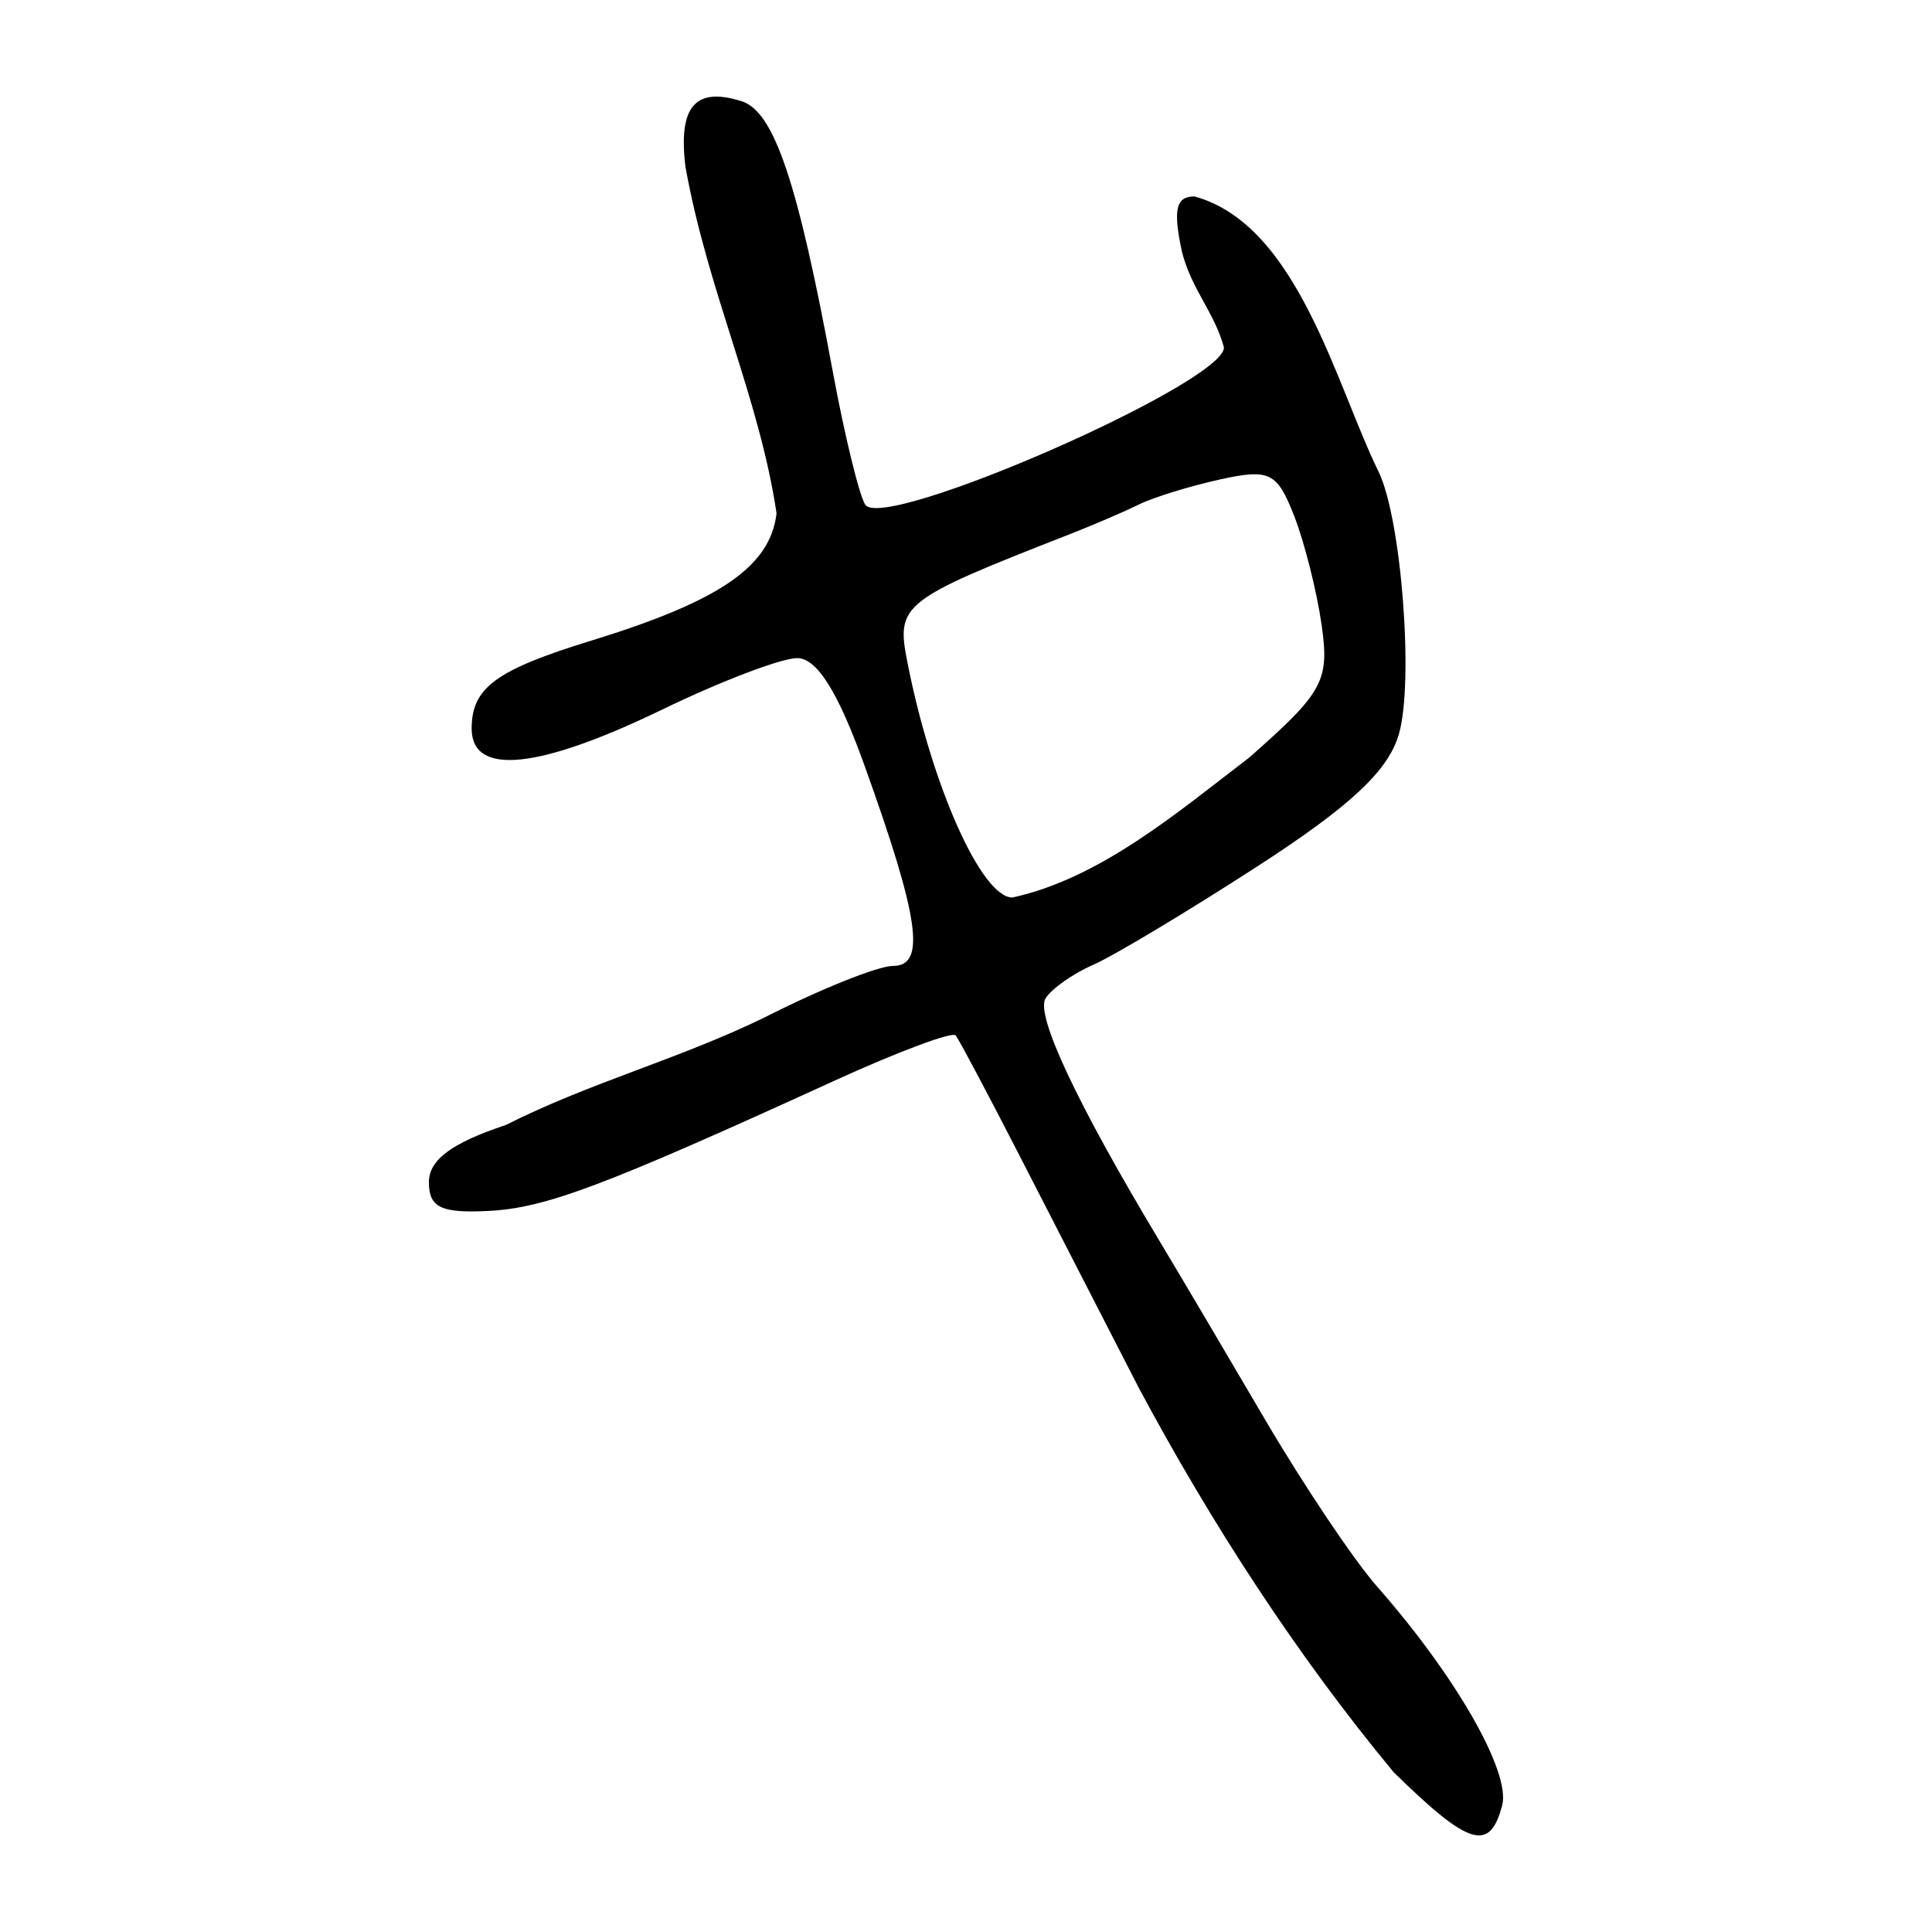 <?xml version="1.0" encoding="UTF-8" standalone="no"?>
<!-- Created with Inkscape (http://www.inkscape.org/) -->
<svg
   xmlns:dc="http://purl.org/dc/elements/1.1/"
   xmlns:cc="http://web.resource.org/cc/"
   xmlns:rdf="http://www.w3.org/1999/02/22-rdf-syntax-ns#"
   xmlns:svg="http://www.w3.org/2000/svg"
   xmlns="http://www.w3.org/2000/svg"
   xmlns:sodipodi="http://sodipodi.sourceforge.net/DTD/sodipodi-0.dtd"
   xmlns:inkscape="http://www.inkscape.org/namespaces/inkscape"
   width="300"
   height="300"
   id="svg2"
   sodipodi:version="0.32"
   inkscape:version="0.45.1"
   version="1.0"
   sodipodi:docbase="C:\Documents and Settings\Martin\桌面"
   sodipodi:docname="drawing.svg"
   inkscape:output_extension="org.inkscape.output.svg.inkscape">
  <defs
     id="defs4" />
  <sodipodi:namedview
     id="base"
     pagecolor="#ffffff"
     bordercolor="#666666"
     borderopacity="1.0"
     gridtolerance="10000"
     guidetolerance="10"
     objecttolerance="10"
     inkscape:pageopacity="0.0"
     inkscape:pageshadow="2"
     inkscape:zoom="1.7411011"
     inkscape:cx="225.48726"
     inkscape:cy="111.95112"
     inkscape:document-units="px"
     inkscape:current-layer="layer1"
     width="300px"
     height="300px"
     inkscape:window-width="1024"
     inkscape:window-height="712"
     inkscape:window-x="0"
     inkscape:window-y="22" />
  <g
     inkscape:label="Layer 1"
     inkscape:groupmode="layer"
     id="layer1">
    <path
       style="fill:#000000"
       d="M 216.411,275.193 C 201.302,256.969 188.038,236.452 176.826,215.501 C 171.448,205.023 163.058,188.684 158.182,179.192 C 153.306,169.7 148.906,161.414 148.404,160.78 C 147.901,160.145 139.447,163.301 129.615,167.792 C 93.543,184.272 84.682,187.602 75.737,188.039 C 68.457,188.395 66.602,187.487 66.602,183.571 C 66.602,180.104 70.123,177.486 78.551,174.686 C 91.694,168.054 105.535,164.434 118.793,157.951 C 127.414,153.57 136.36,149.985 138.673,149.985 C 143.826,149.985 142.765,142.568 134.21,118.787 C 130.109,107.384 126.845,102.192 123.78,102.192 C 121.327,102.192 111.92,105.777 102.875,110.158 C 83.599,119.495 73.24,120.537 73.24,113.138 C 73.24,106.791 76.982,104.04 91.827,99.472 C 111.823,93.318 119.613,87.962 120.582,79.703 C 117.878,61.618 109.941,45.387 106.441,25.924 C 105.289,16.533 107.943,13.43 115.166,15.722 C 120.199,17.32 123.869,28.205 129.309,57.67 C 131.124,67.502 133.389,76.807 134.342,78.349 C 137.042,82.717 190.047,59.512 190.058,53.957 C 188.597,48.543 185.031,44.963 183.542,39.132 C 182.124,32.559 182.583,30.503 185.468,30.503 C 201.491,34.864 207.401,59.63 214.052,73.222 C 217.59,80.404 219.569,105.77 217.23,113.959 C 215.601,119.664 209.724,125.162 195.236,134.534 C 184.362,141.569 172.892,148.447 169.748,149.819 C 166.604,151.191 163.276,153.537 162.351,155.032 C 160.77,157.591 167.185,171.265 179.912,192.468 C 182.981,197.579 190.397,210.125 196.392,220.347 C 202.388,230.57 210.237,242.275 213.833,246.359 C 226.065,260.247 234.604,275.179 233.258,280.325 C 231.342,287.654 228.123,286.673 216.411,275.193 z M 193.962,117.646 C 205.487,107.502 206.455,105.734 205.226,97.069 C 204.486,91.855 202.559,84.209 200.944,80.079 C 198.306,73.335 197.137,72.76 189.478,74.442 C 184.787,75.473 179.118,77.219 176.879,78.323 C 174.641,79.428 169.822,81.5 166.171,82.928 C 139.858,93.223 139.117,93.808 140.914,102.908 C 144.699,122.085 152.419,139.365 157.202,139.365 C 170.867,136.403 182.974,126.037 193.962,117.646 z "
       id="path2264"
       sodipodi:nodetypes="ccsssssccssssssccsssccccssssssssccsssssscc" />
  </g>
</svg>
